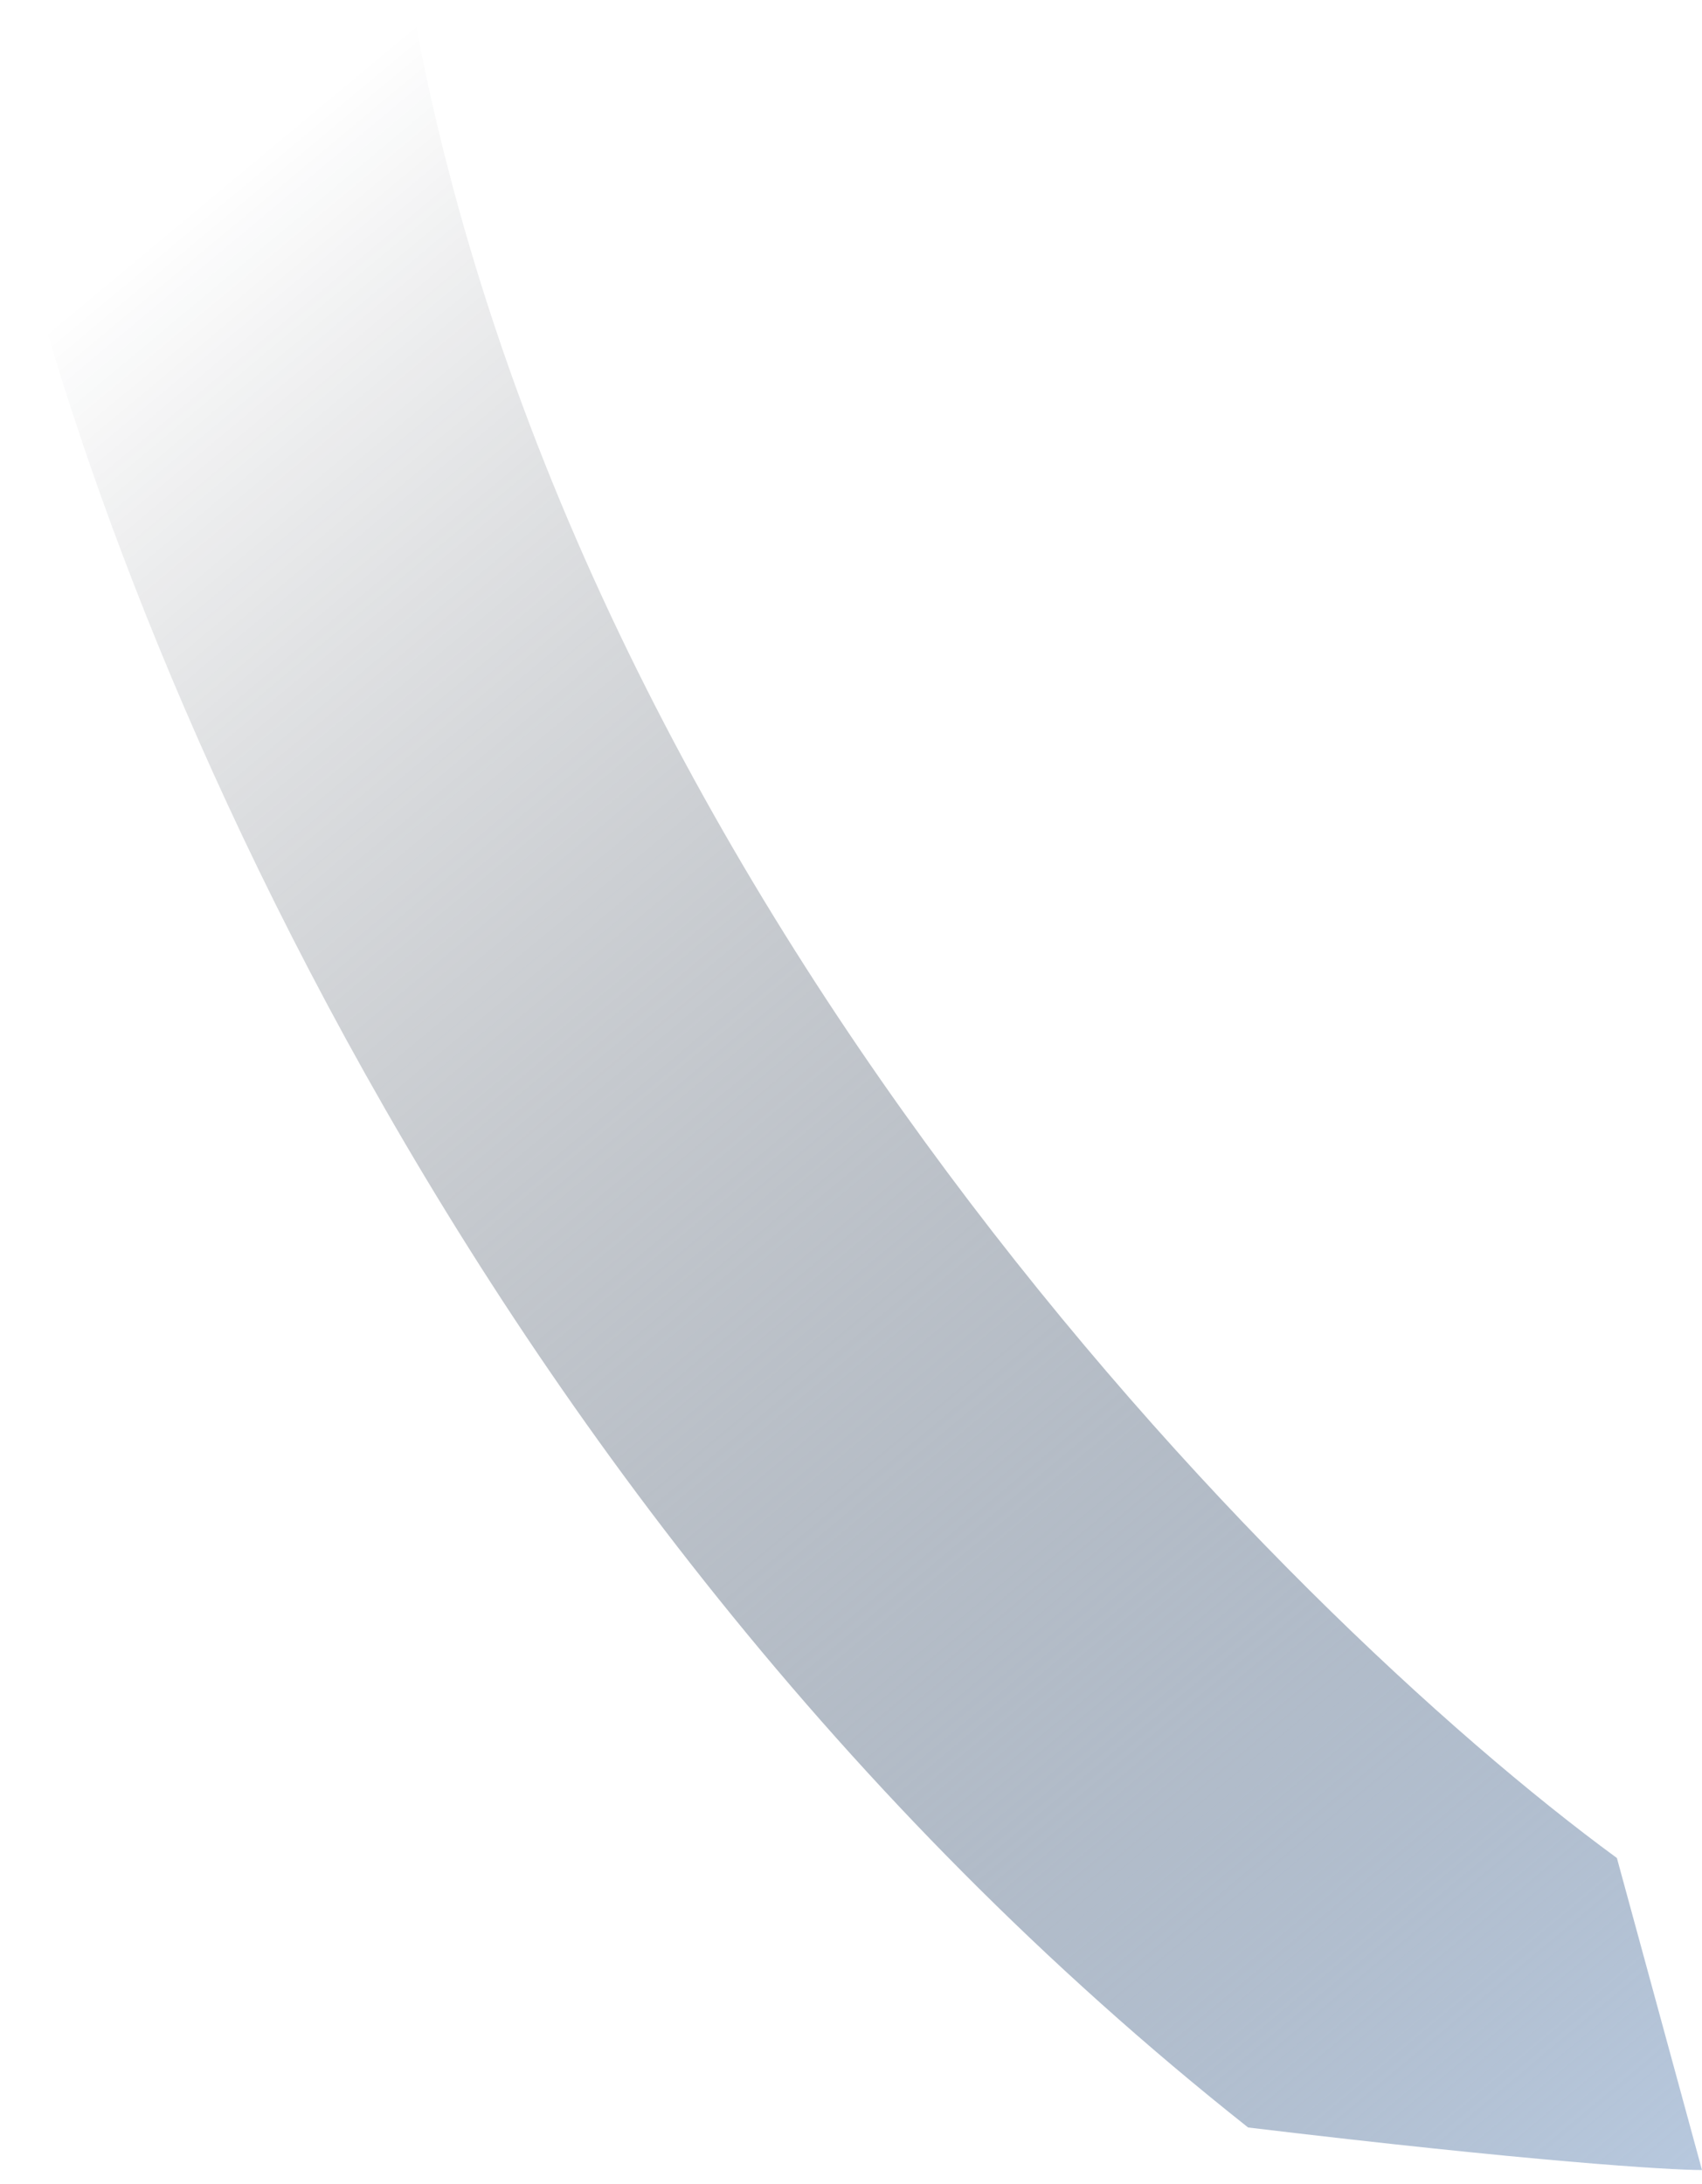 <svg width="60" height="77" viewBox="0 0 60 77" fill="none" xmlns="http://www.w3.org/2000/svg">
<path d="M44 75C15.2 52.2 2.667 18.833 0 5C2.5 4.333 8.9 2.4 14.5 0C20.1 31.6 45.167 56.833 57 65.5L60 76.5C58.833 76.5 54 76.2 44 75Z" fill="url(#paint0_linear_29_26841)"/>
<defs>
<linearGradient id="paint0_linear_29_26841" x1="6.5" y1="7.5" x2="74.5" y2="89" gradientUnits="userSpaceOnUse">
<stop stop-color="#0C131D" stop-opacity="0"/>
<stop offset="1" stop-color="#C9E1FF"/>
</linearGradient>
</defs>
</svg>
